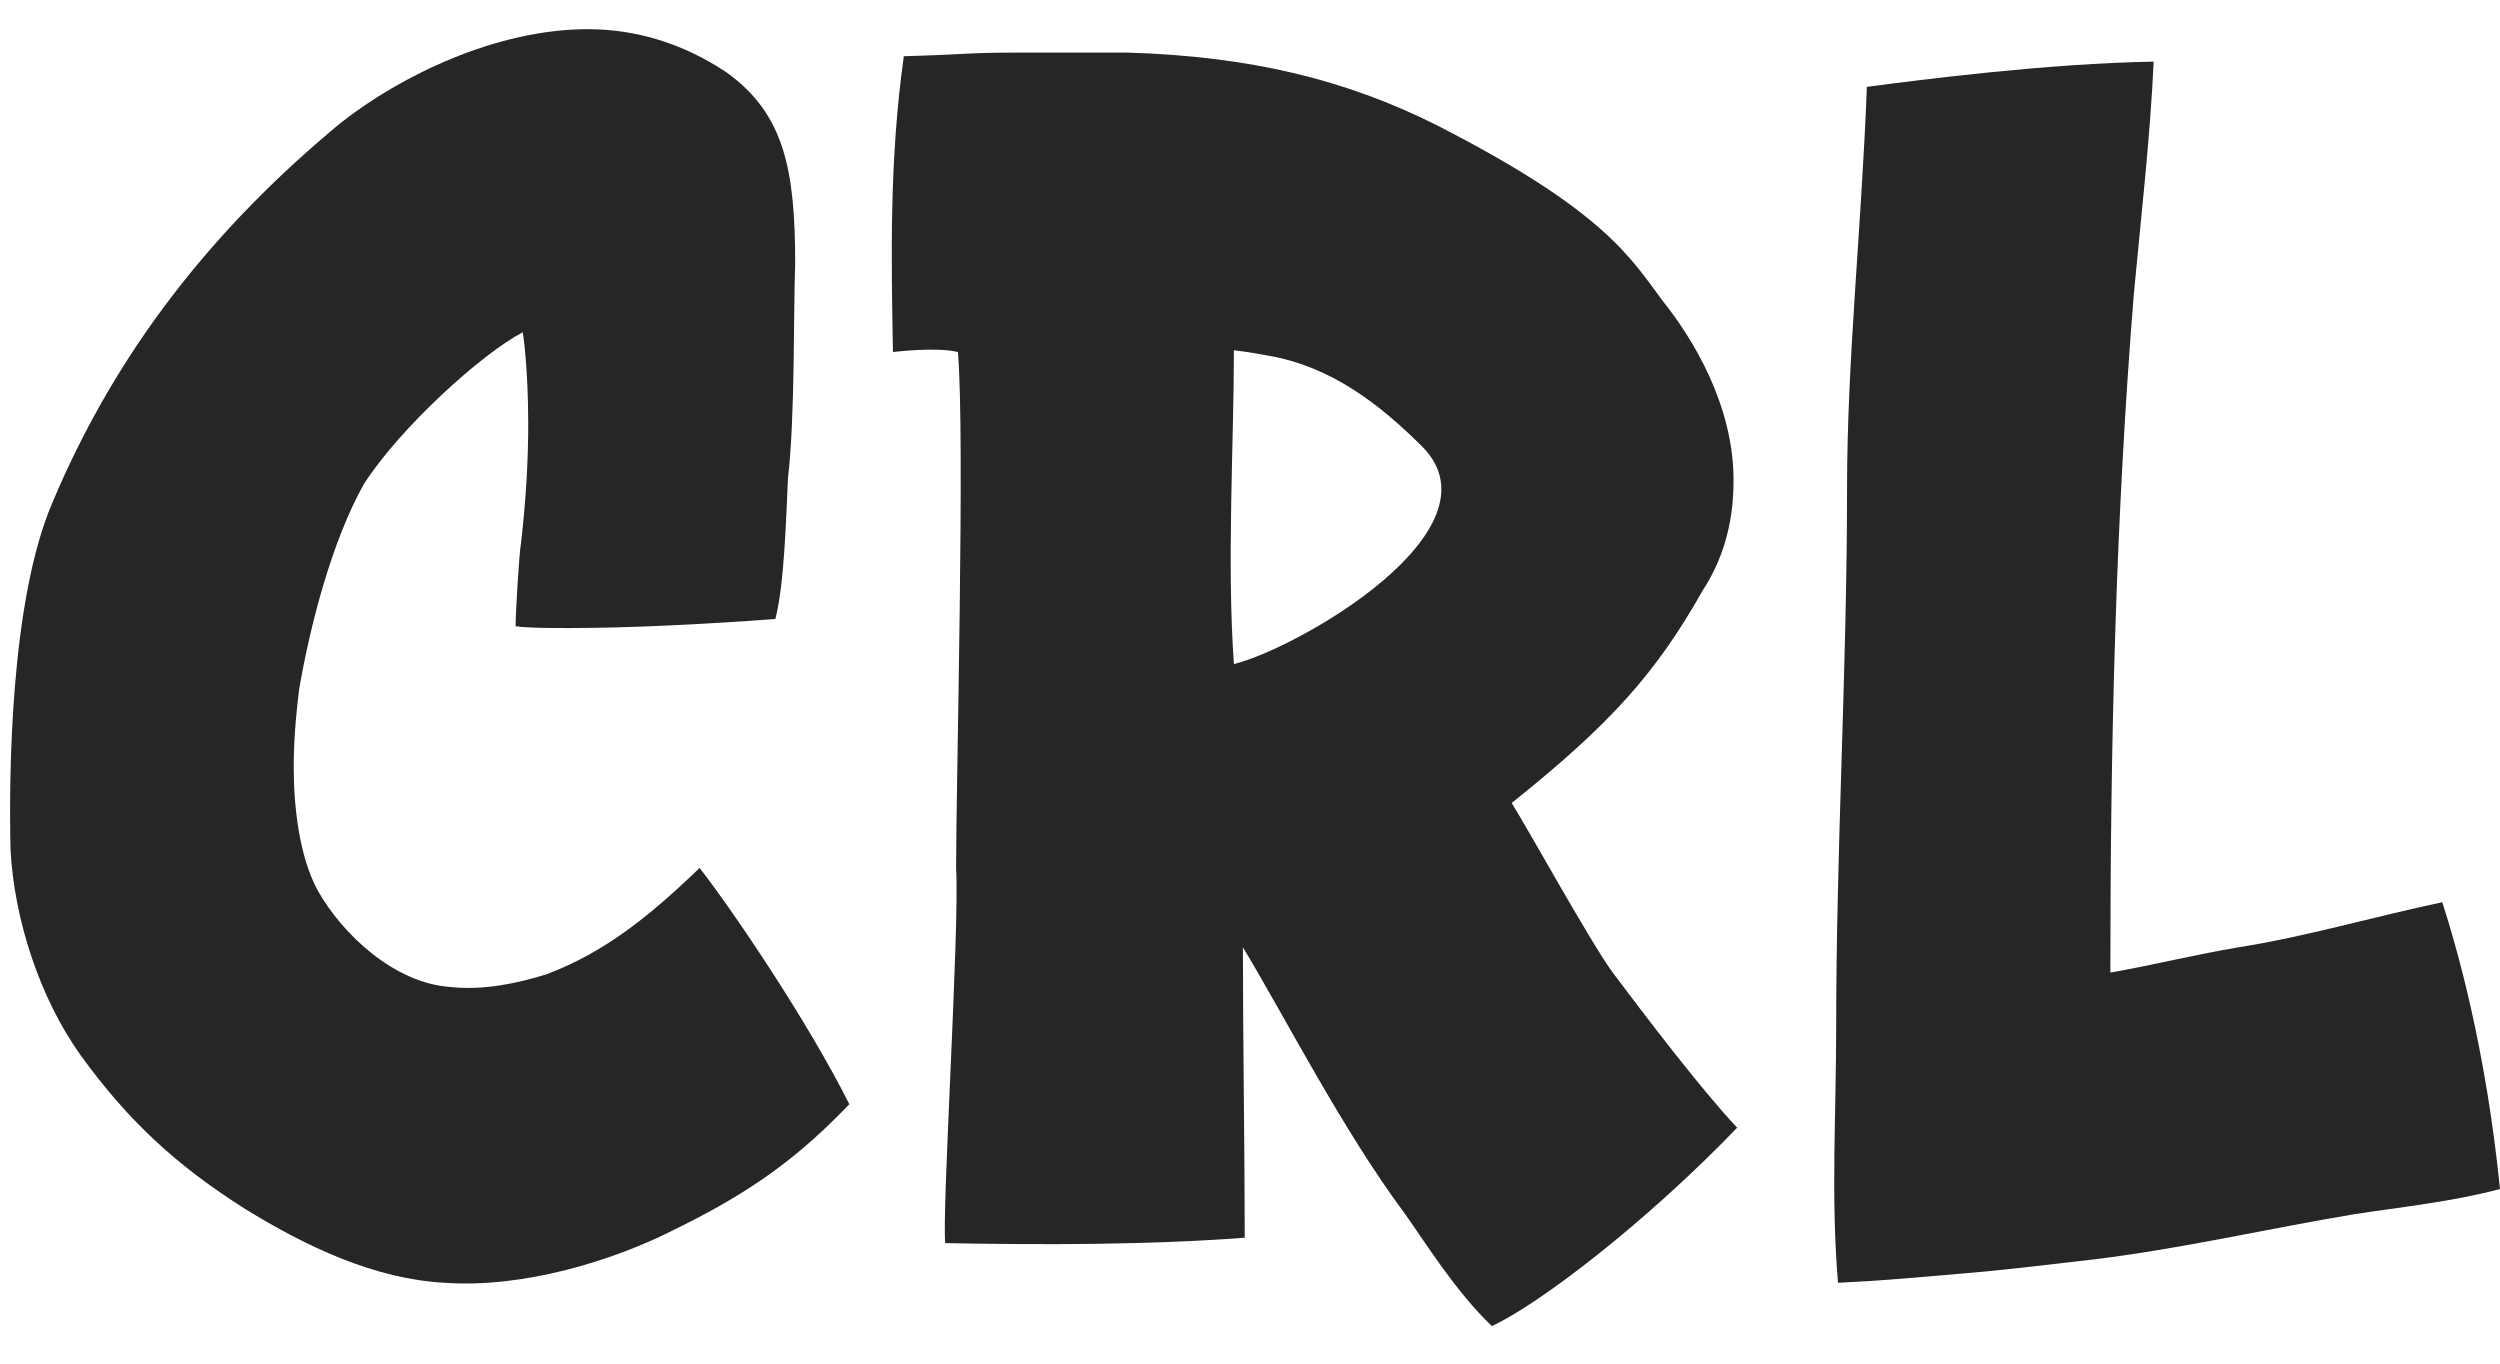 <svg width="55" height="30" viewBox="0 0 55 30" fill="none" xmlns="http://www.w3.org/2000/svg">
<path d="M11.462 11.951C11.422 12.15 11.343 13.499 11.343 13.777C11.621 13.817 12.057 13.817 12.534 13.817C13.803 13.817 15.47 13.737 17.058 13.618C17.256 12.864 17.296 11.356 17.335 10.523C17.494 9.174 17.454 6.832 17.494 5.801C17.494 3.737 17.256 2.507 15.986 1.594C15.034 0.959 14.002 0.642 12.93 0.642C10.906 0.642 8.803 1.673 7.494 2.705C4.755 4.967 2.573 7.666 1.144 11.079C0.232 13.221 0.192 17.031 0.232 18.698C0.311 20.206 0.866 21.952 1.779 23.222C2.811 24.65 3.882 25.642 5.39 26.595C6.74 27.428 8.248 28.143 9.795 28.222C11.502 28.341 13.486 27.746 14.875 27.032C16.661 26.158 17.653 25.365 18.685 24.293C17.772 22.468 16.105 20.007 15.391 19.095C14.28 20.166 13.288 20.96 12.018 21.436C11.383 21.634 10.629 21.793 9.914 21.714C8.684 21.634 7.533 20.563 6.978 19.571C6.581 18.817 6.462 17.745 6.462 16.872C6.462 16.158 6.541 15.483 6.581 15.166C6.819 13.777 7.295 11.912 8.01 10.642C8.803 9.412 10.589 7.785 11.502 7.309C11.502 7.309 11.621 8.063 11.621 9.332C11.621 10.047 11.581 10.92 11.462 11.951Z" fill="#000" fill-opacity="0.85"/>
<path d="M35.479 21.396C34.963 20.682 33.654 18.301 33.257 17.666C35.44 15.92 36.432 14.809 37.464 12.983C37.979 12.19 38.138 11.356 38.138 10.563C38.138 8.896 37.225 7.428 36.59 6.634C35.876 5.681 35.321 4.65 31.59 2.745C29.606 1.753 27.503 1.237 24.804 1.157C24.13 1.157 22.939 1.157 22.423 1.157C21.233 1.157 21.312 1.197 19.884 1.237C19.566 3.499 19.606 5.642 19.645 7.745C19.645 7.745 20.598 7.626 21.074 7.745C21.233 9.61 21.034 17.23 21.034 19.095C21.114 20.404 20.717 26.674 20.796 27.349C22.979 27.389 25.28 27.389 27.384 27.23C27.384 25.285 27.344 22.904 27.344 20.841C28.257 22.349 29.527 24.849 30.916 26.714C31.312 27.27 32.027 28.42 32.821 29.174C33.852 28.698 36.194 26.912 38.218 24.809C37.464 24.015 36.194 22.349 35.479 21.396ZM27.146 14.61C26.987 12.388 27.146 9.729 27.146 7.705C27.463 7.745 27.701 7.785 27.9 7.824C29.289 8.063 30.36 8.896 31.312 9.848C33.059 11.674 28.574 14.253 27.146 14.61Z" fill="#000" fill-opacity="0.85"/>
<path d="M53.73 19.849C52.222 20.166 50.754 20.603 49.246 20.841C48.294 21 47.341 21.238 46.428 21.396C46.428 16.277 46.547 11.396 46.944 6.475C47.103 4.769 47.301 3.062 47.381 1.356C45.039 1.396 42.261 1.753 41.071 1.911C40.952 5.047 40.635 7.904 40.635 10.761C40.635 14.729 40.396 18.658 40.396 22.587C40.396 24.531 40.277 26.317 40.436 28.222C41.309 28.182 42.182 28.103 43.095 28.024C44.087 27.944 45.039 27.825 46.071 27.706C48.016 27.468 49.881 27.032 51.786 26.714C52.818 26.555 53.968 26.436 55 26.158C54.683 23.023 54.048 20.841 53.73 19.849Z" fill="#000" fill-opacity="0.85"/>
</svg>
